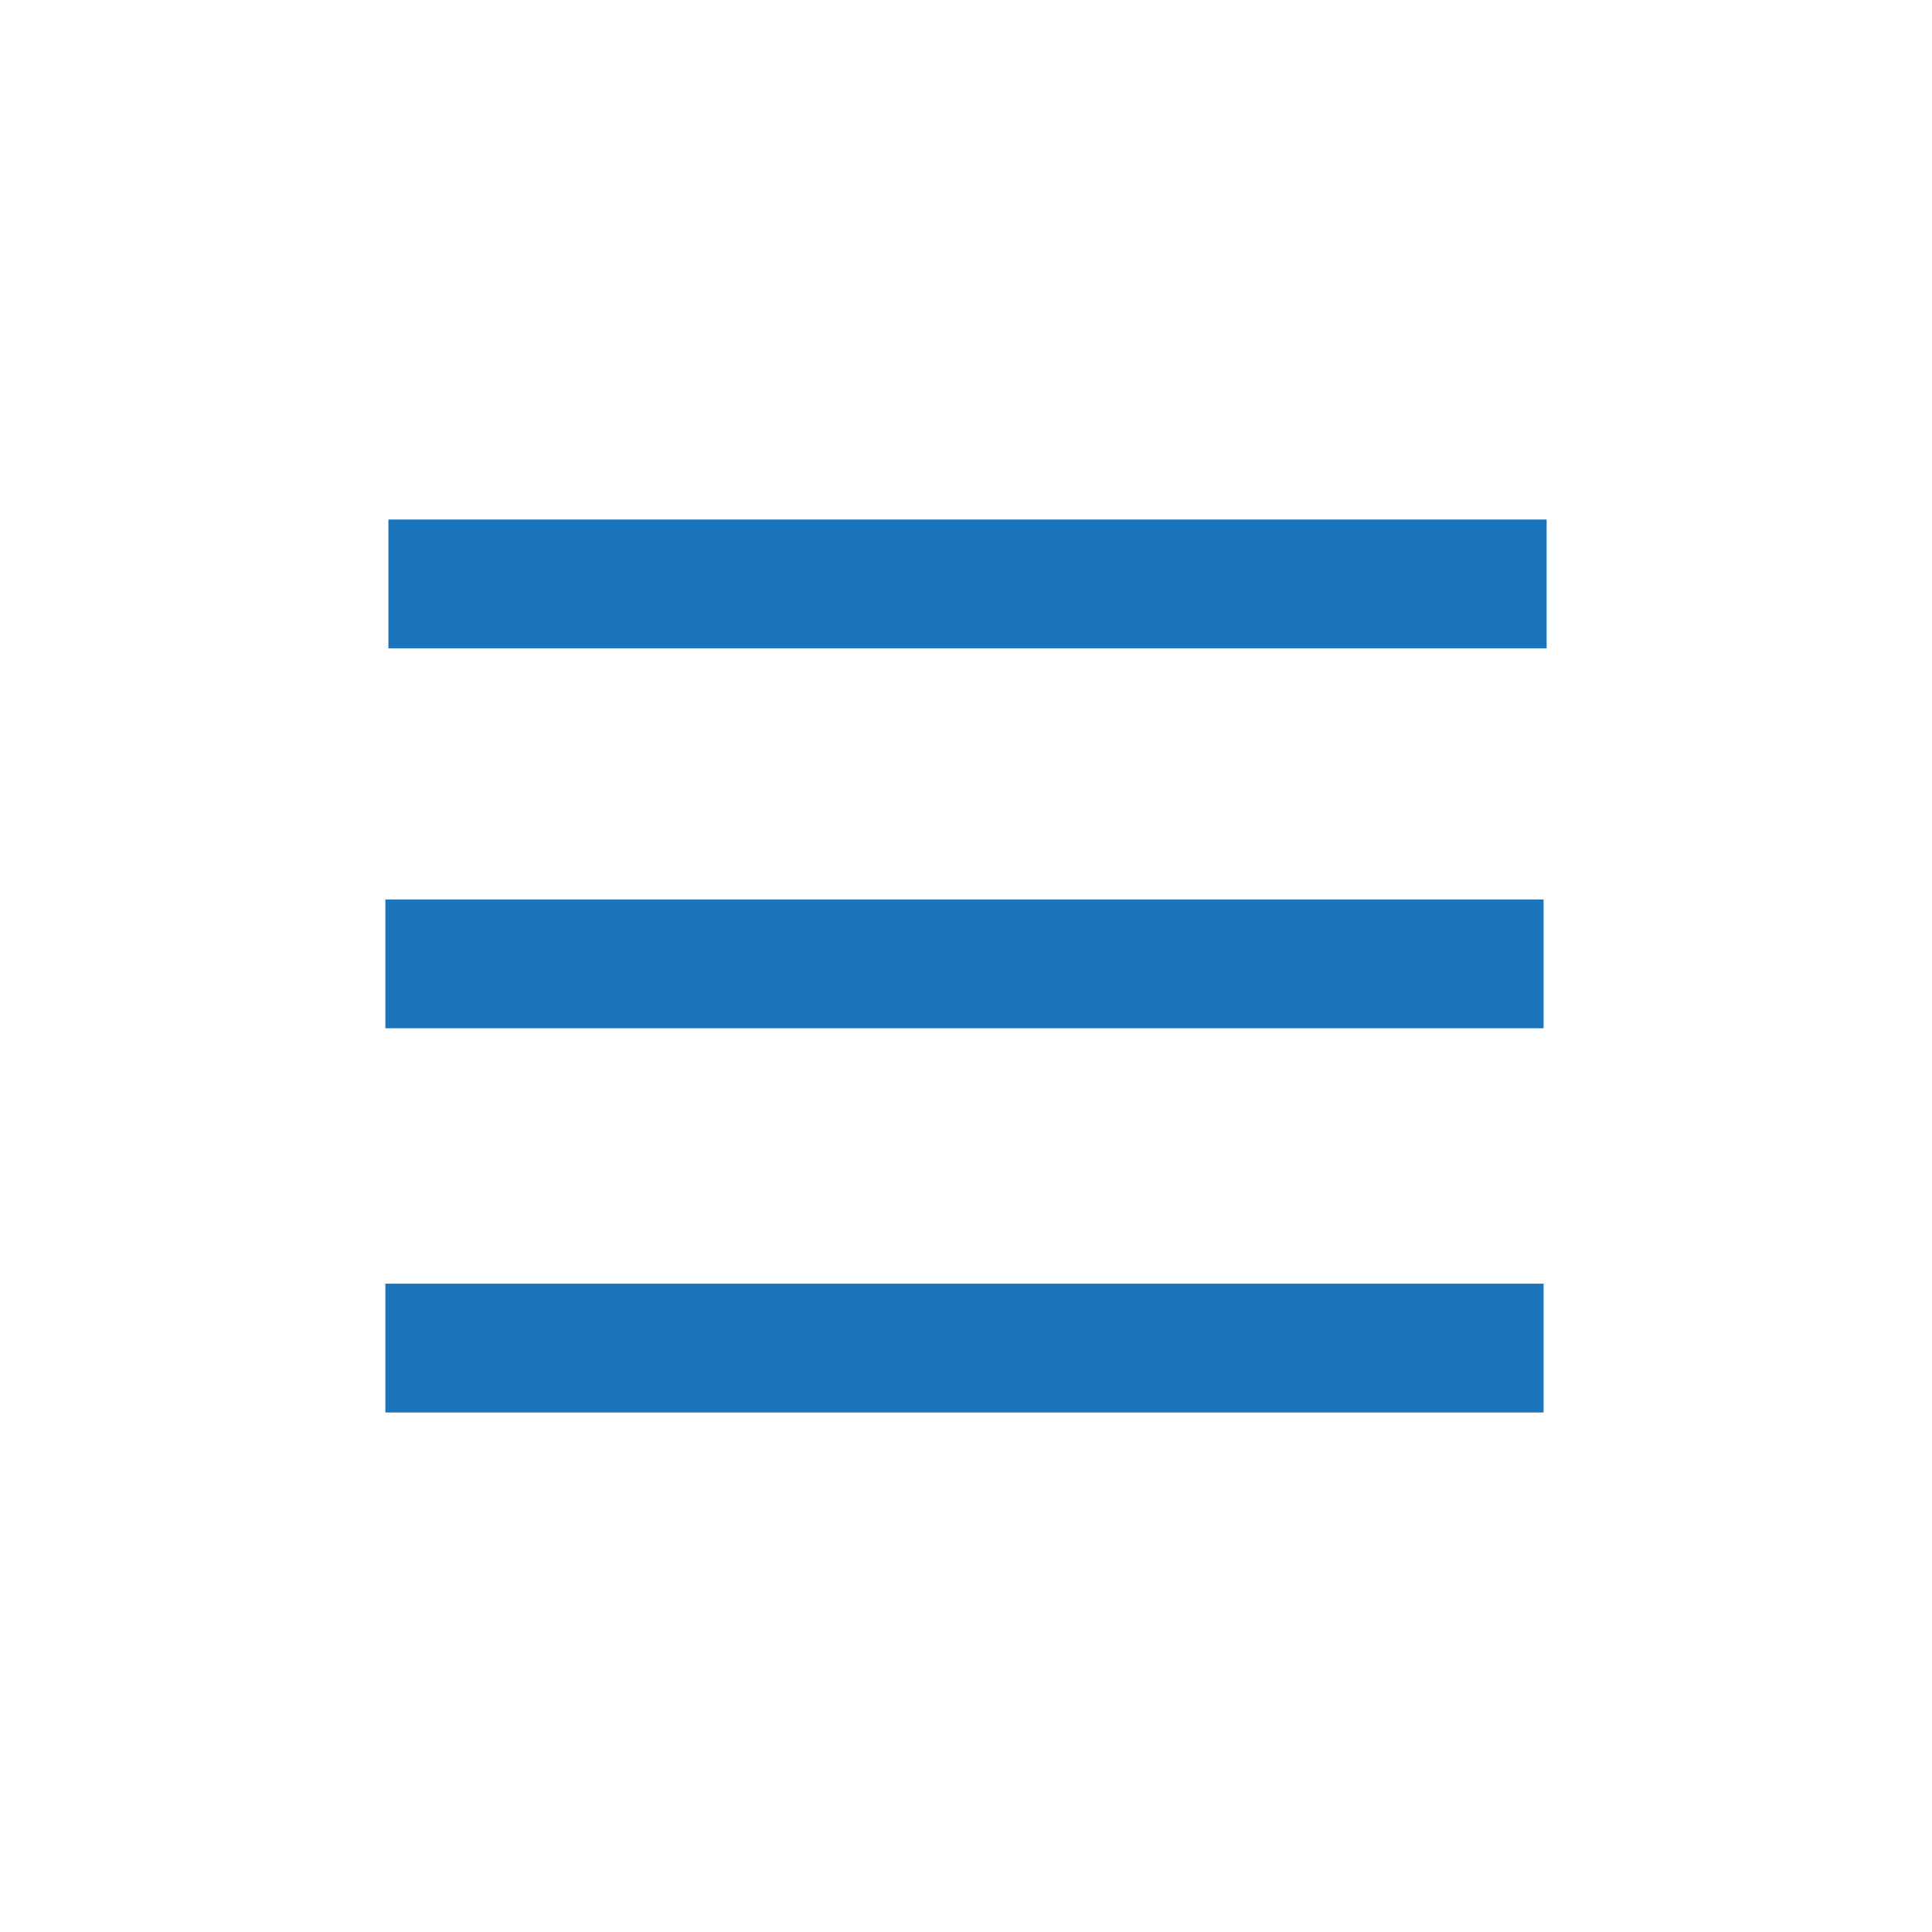 <?xml version="1.0" encoding="UTF-8"?><svg id="Layer_1" xmlns="http://www.w3.org/2000/svg" viewBox="0 0 300 300"><line x1="240.16" y1="90.67" x2="60.31" y2="90.67" style="fill:none; stroke:#1b75bc; stroke-miterlimit:10; stroke-width:20px;"/><line x1="239.69" y1="209.33" x2="59.84" y2="209.33" style="fill:none; stroke:#1b75bc; stroke-miterlimit:10; stroke-width:20px;"/><line x1="239.69" y1="149.67" x2="59.84" y2="149.67" style="fill:none; stroke:#1b75bc; stroke-miterlimit:10; stroke-width:20px;"/></svg>
